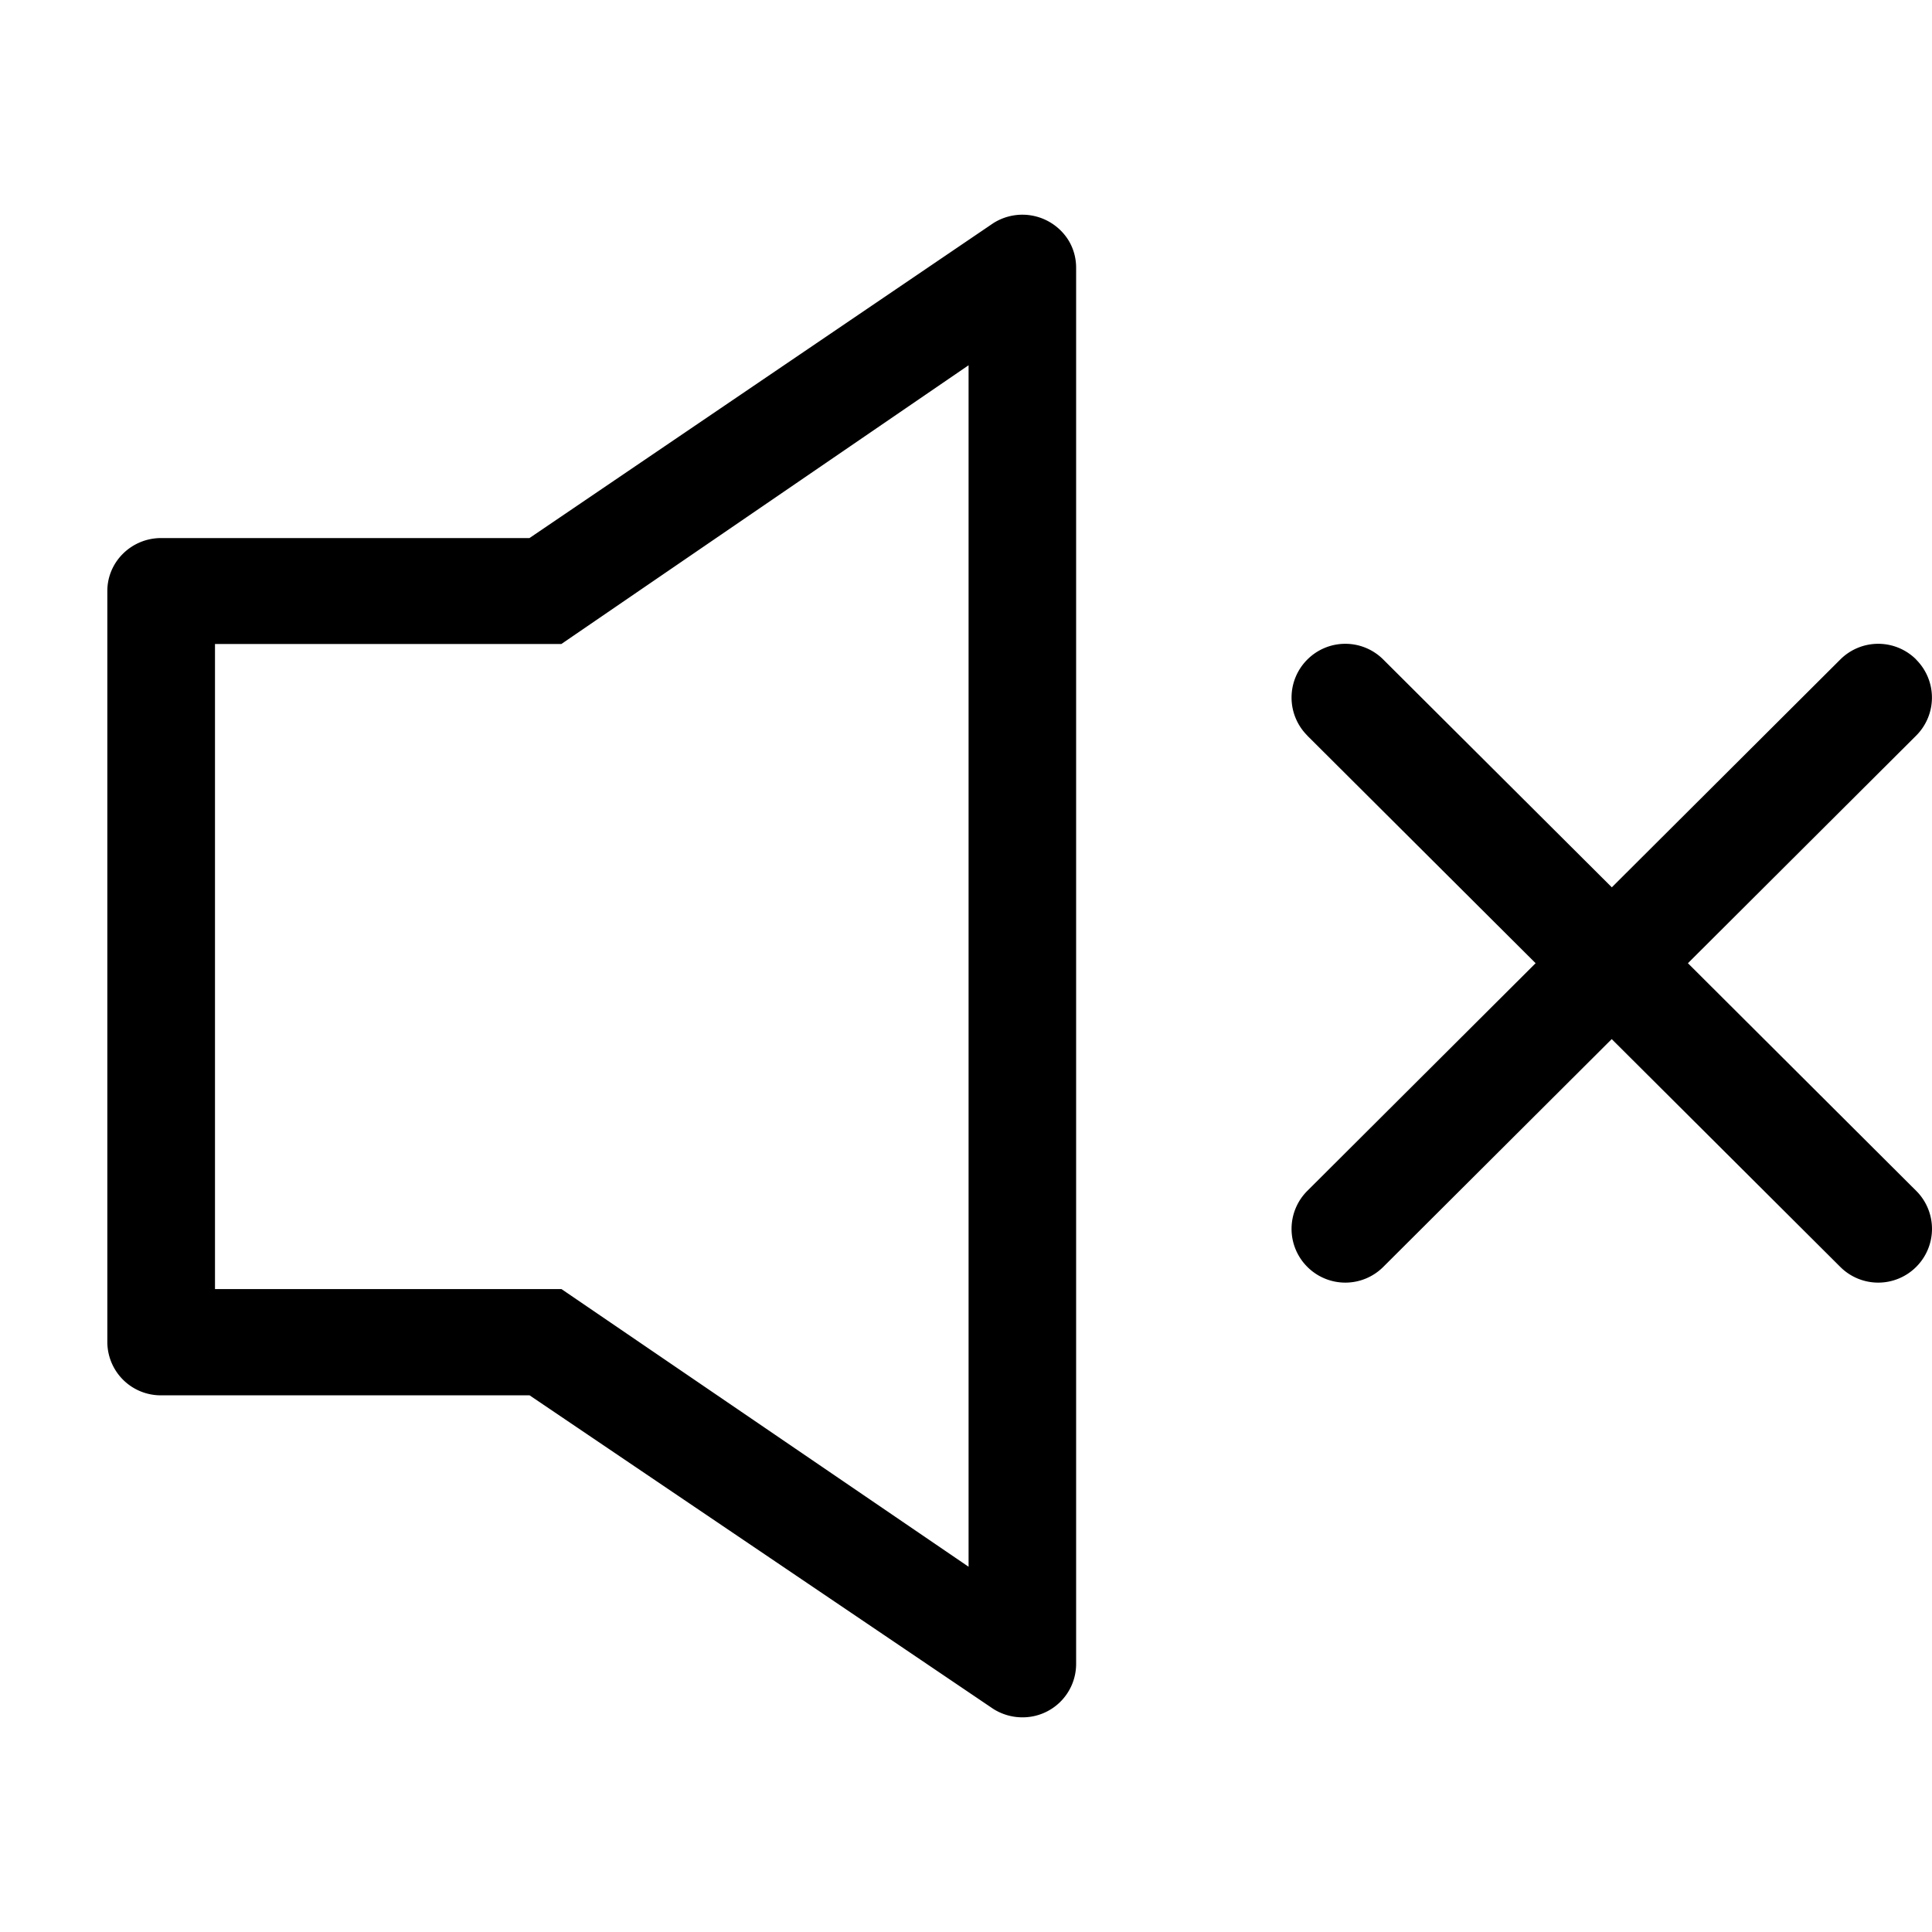 <svg xmlns="http://www.w3.org/2000/svg" width="18" height="18" viewBox="0 0 18 18">
    <path id="theme_color" fill="#000" fill-rule="nonzero" d="M2.003 12.01h3.228l3.793 2.587V3.403L5.23 6H2.003v6.01zm2.93-6.997l4.32-2.933a.506.506 0 0 1 .693.145c.053.08.08.174.08.269v13.012a.498.498 0 0 1-.5.494.507.507 0 0 1-.274-.08L4.934 13H1.5A.498.498 0 0 1 1 12.505V5.506c0-.272.225-.493.501-.493h3.433zm10.793 3.961l2.127 2.121.001.001a.5.5 0 0 1 0 .706l-.002.002a.5.5 0 0 1-.706 0l-2.13-2.123-2.129 2.123a.5.5 0 0 1-.706 0l-.002-.002a.5.5 0 0 1 0-.706l2.128-2.122-2.128-2.121v-.001a.5.5 0 0 1 0-.706l.002-.002a.5.5 0 0 1 .706 0l2.13 2.123 2.129-2.123a.5.5 0 0 1 .706 0l.001.002a.5.5 0 0 1 0 .707l-2.127 2.121z"/>
</svg>
